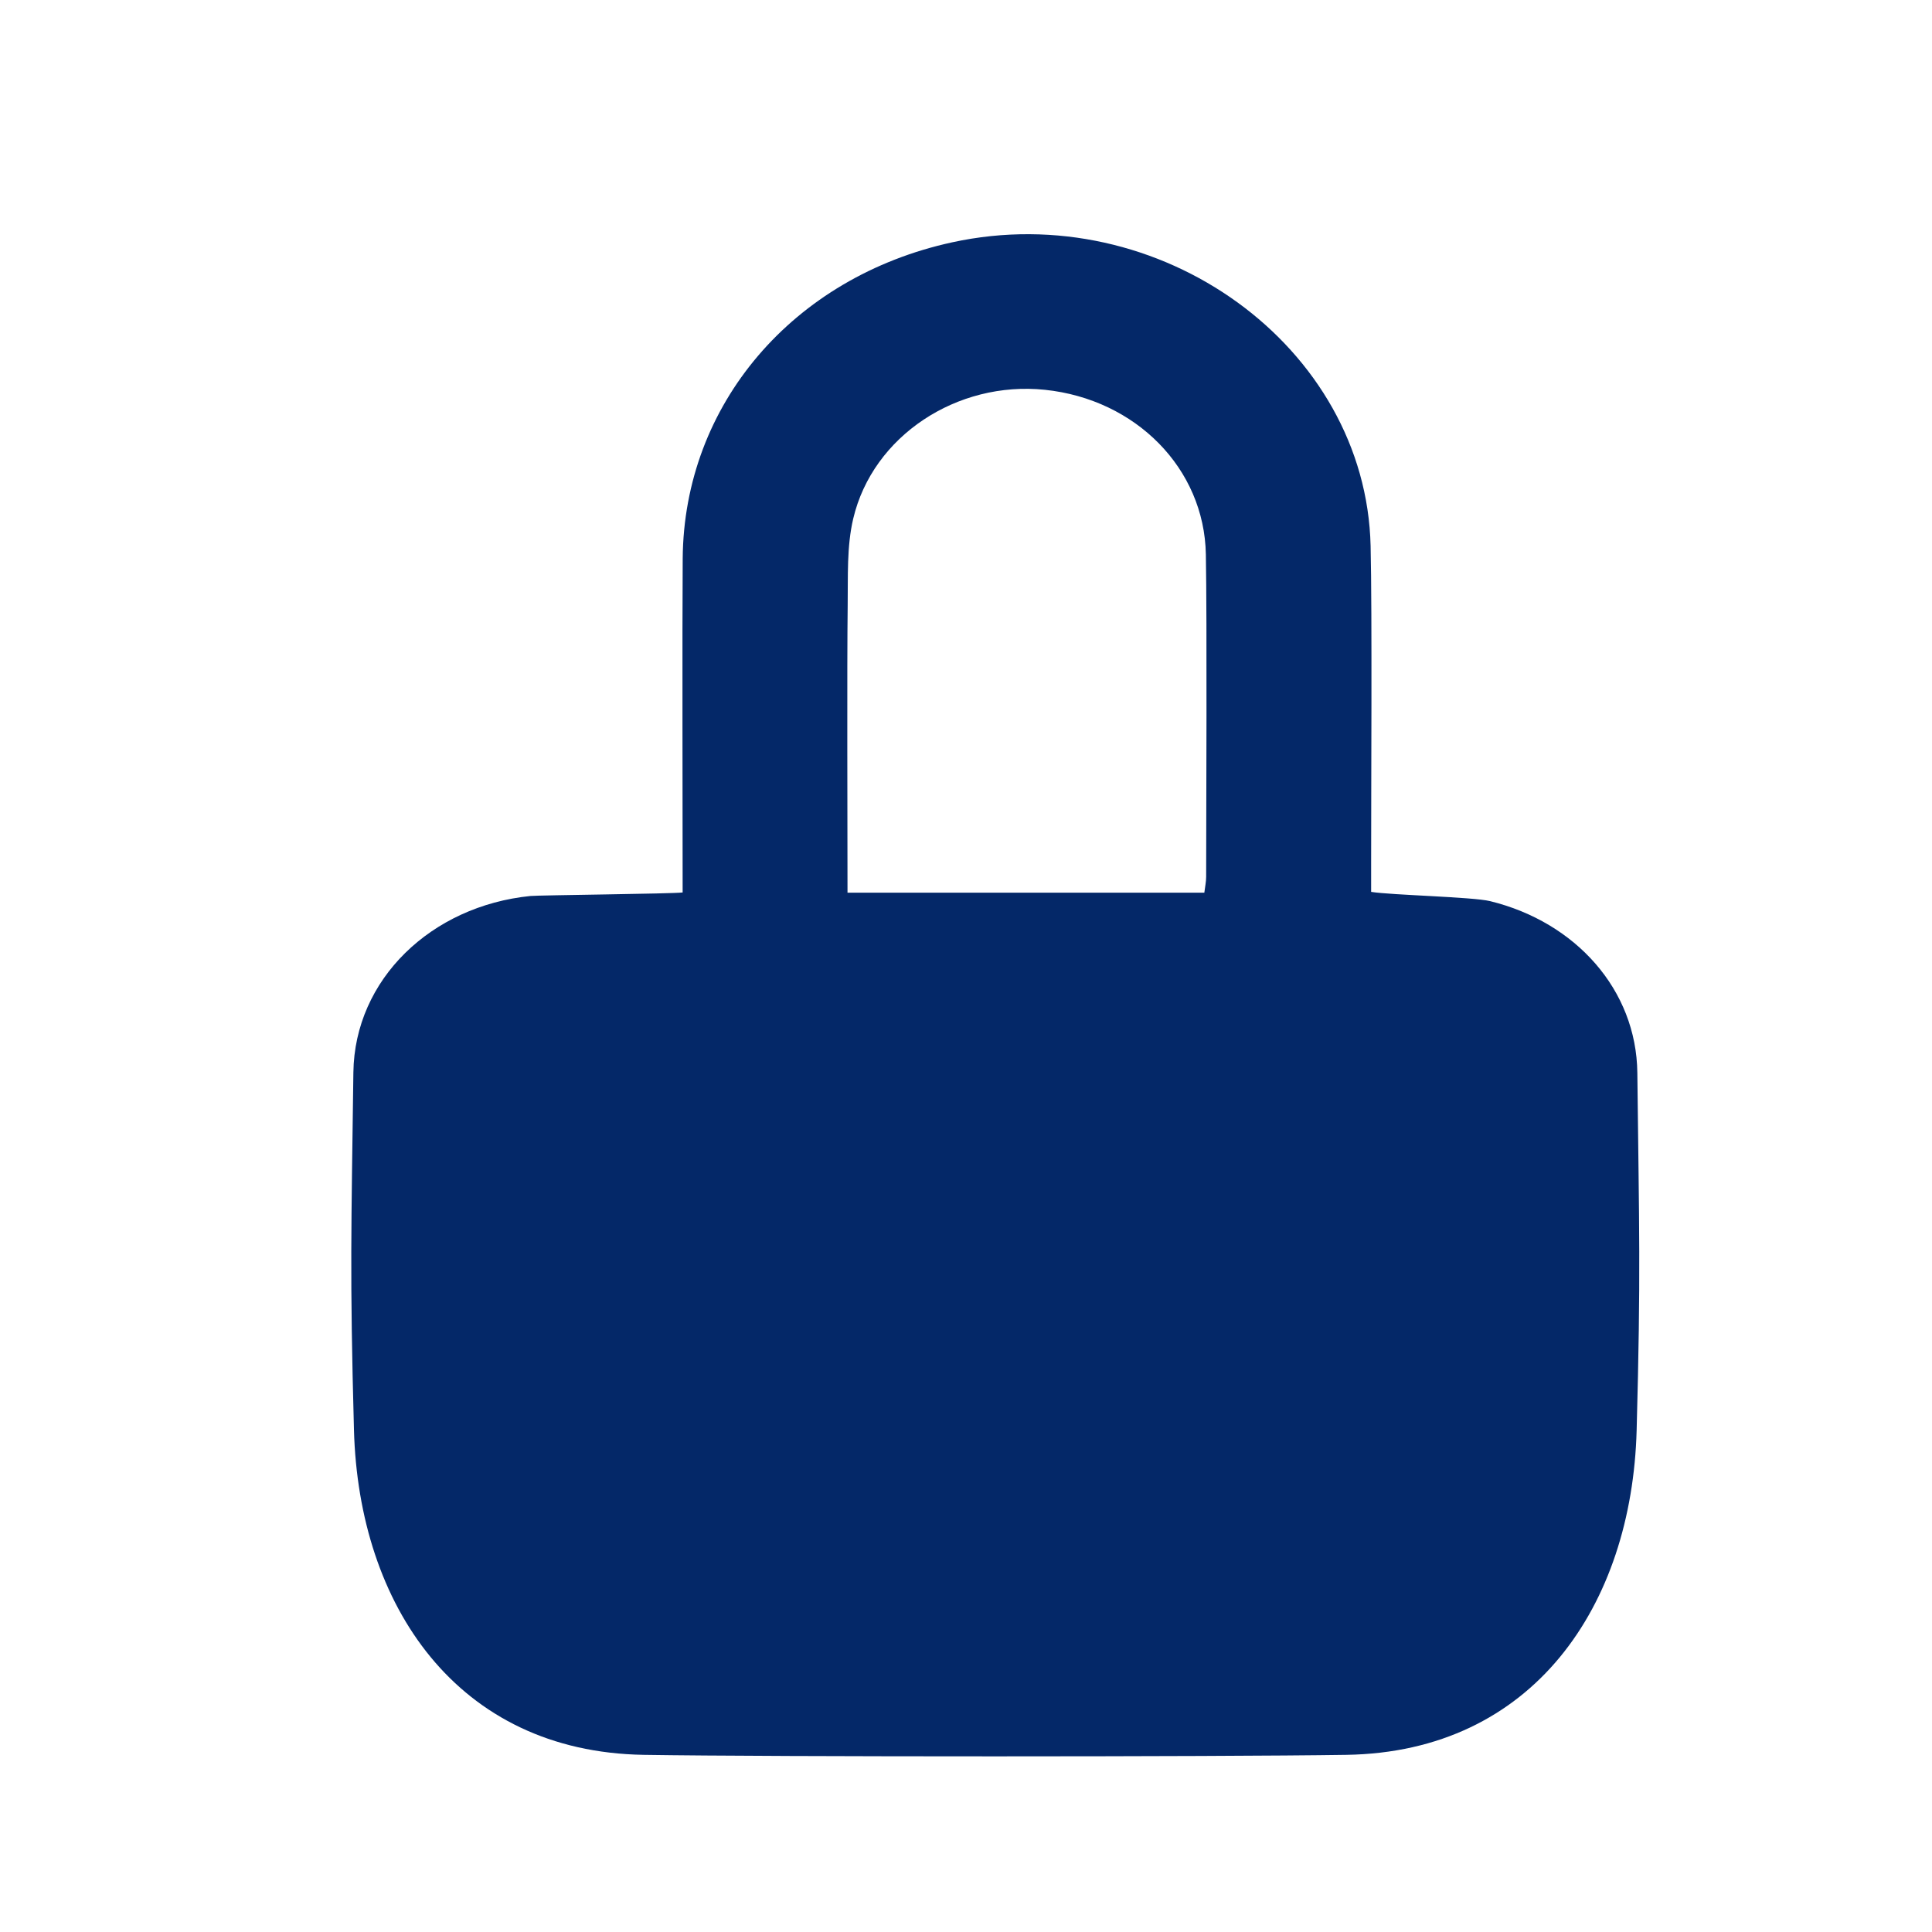 <?xml version="1.0" encoding="UTF-8"?>
<svg width="33px" height="33px" viewBox="0 0 33 33" version="1.1" xmlns="http://www.w3.org/2000/svg" xmlns:xlink="http://www.w3.org/1999/xlink">
    <title>Artboard Copy 24</title>
    <g id="Artboard-Copy-24" stroke="none" stroke-width="1" fill="none" fill-rule="evenodd">
        <path d="M20.571,15.248 C20.583,15.147 20.602,15.062 20.602,14.978 C20.603,13.806 20.618,10.643 20.597,9.47 C20.571,8.002 19.401,6.82 17.848,6.658 C16.35,6.502 14.908,7.444 14.574,8.858 C14.461,9.336 14.486,9.847 14.479,10.343 C14.466,11.306 14.476,14.26 14.476,15.248 L20.571,15.248 Z M11.661,9.54 C11.681,6.911 13.542,4.732 16.264,4.139 C19.807,3.367 23.333,5.918 23.411,9.326 C23.438,10.469 23.419,13.604 23.42,14.749 C23.42,14.907 23.42,15.065 23.42,15.234 C23.765,15.29 25.153,15.319 25.452,15.392 C26.917,15.751 27.951,16.909 27.967,18.324 C27.997,21.023 28.028,21.734 27.955,24.431 C27.874,27.421 26.192,29.924 22.999,29.974 C20.794,30.008 13.201,30.009 10.996,29.974 C7.805,29.923 6.127,27.418 6.046,24.426 C5.973,21.728 6.001,21.017 6.036,18.318 C6.057,16.727 7.365,15.475 9.061,15.304 C9.199,15.29 11.49,15.267 11.66,15.244 C11.66,13.99 11.652,10.77 11.661,9.54 Z" id="Fill-4" fill="#042868"></path>
    </g>
</svg>
